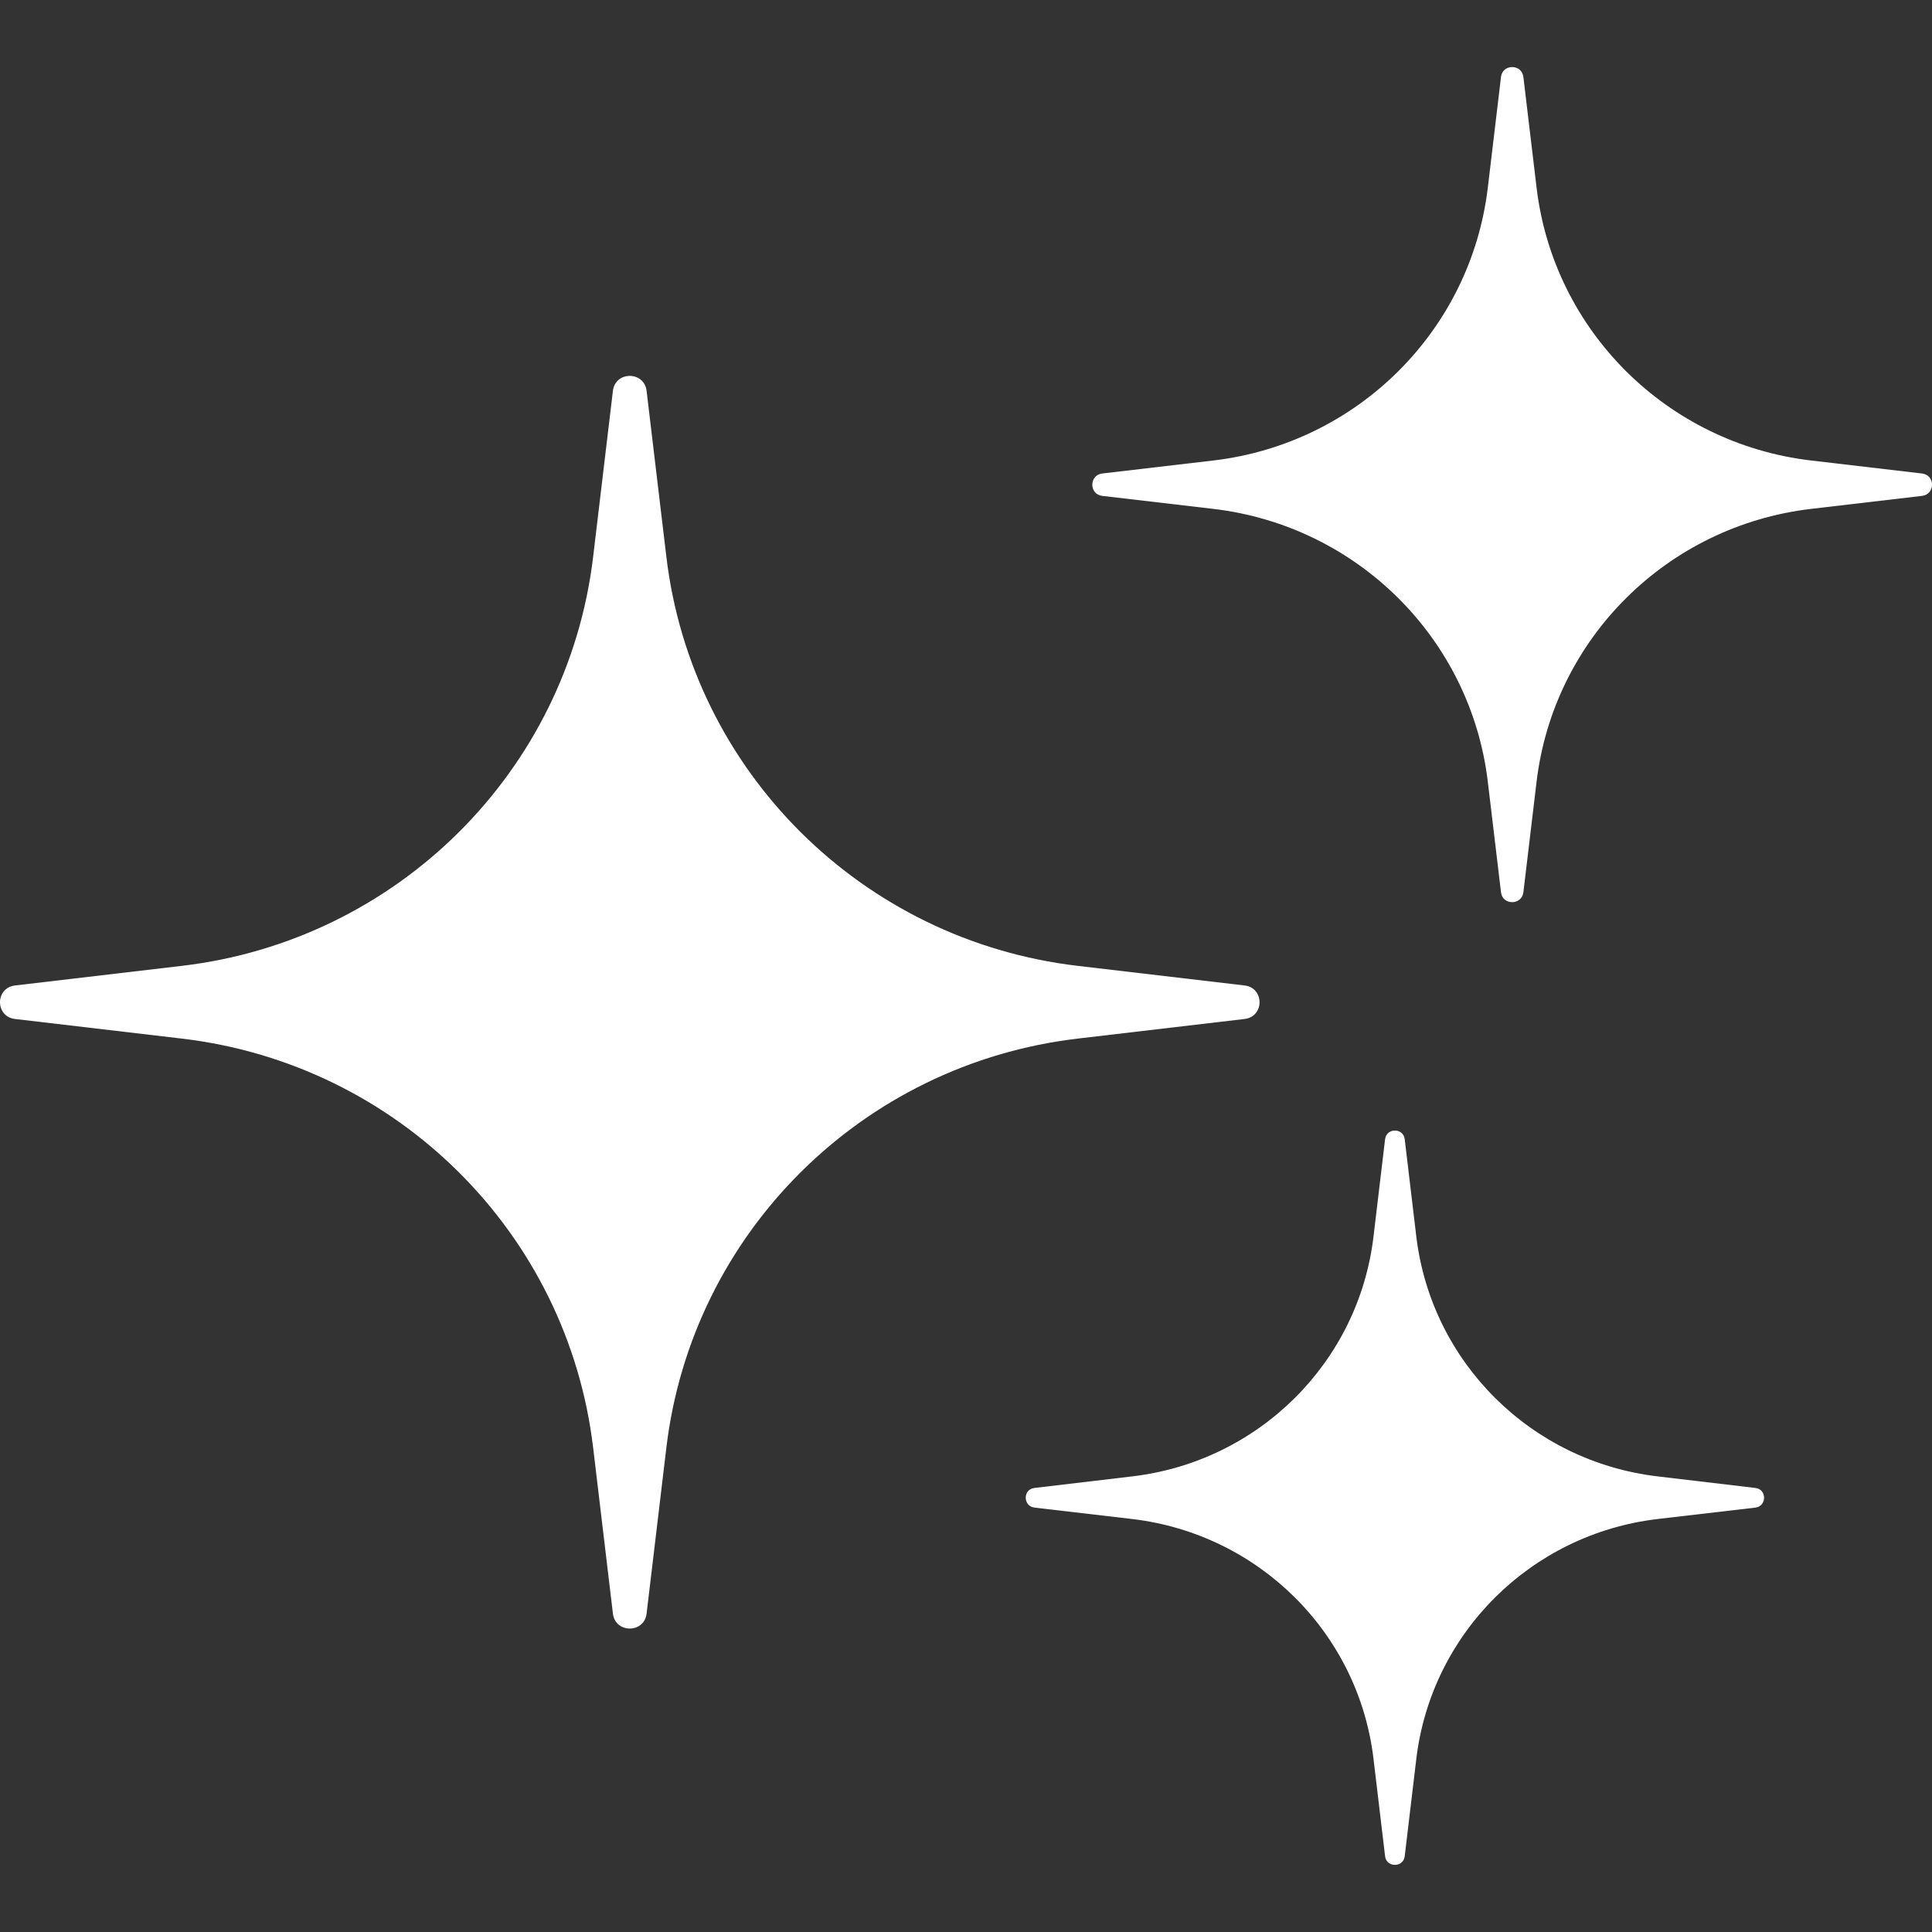 <svg width="12" height="12" viewBox="0 0 12 12" fill="none" xmlns="http://www.w3.org/2000/svg">
<rect x="0" y="0" width="12" height="12" fill="#333333" stroke="none"/>
<path d="M3.807 2.427C3.822 2.304 4.001 2.304 4.016 2.427L4.139 3.459C4.298 4.791 5.354 5.841 6.693 5.999L7.731 6.121C7.854 6.136 7.854 6.314 7.731 6.329L6.693 6.451C5.354 6.609 4.298 7.659 4.139 8.991L4.016 10.023C4.001 10.146 3.822 10.146 3.807 10.023L3.684 8.991C3.525 7.659 2.469 6.609 1.13 6.451L0.093 6.329C-0.031 6.314 -0.031 6.136 0.093 6.121L1.13 5.999C2.469 5.841 3.525 4.791 3.684 3.459L3.807 2.427Z" fill="white"/>
<path d="M9.323 0.478C9.332 0.396 9.452 0.396 9.462 0.478L9.544 1.166C9.65 2.054 10.354 2.754 11.247 2.86L11.938 2.941C12.021 2.951 12.021 3.07 11.938 3.08L11.247 3.161C10.354 3.267 9.65 3.967 9.544 4.855L9.462 5.542C9.452 5.624 9.332 5.624 9.323 5.542L9.241 4.855C9.135 3.967 8.431 3.267 7.538 3.161L6.846 3.08C6.764 3.07 6.764 2.951 6.846 2.941L7.538 2.86C8.431 2.754 9.135 2.054 9.241 1.166L9.323 0.478Z" fill="white"/>
<path d="M8.603 7.076C8.611 7.004 8.717 7.004 8.725 7.076L8.797 7.681C8.891 8.462 9.51 9.077 10.295 9.17L10.903 9.242C10.975 9.25 10.975 9.355 10.903 9.364L10.295 9.435C9.51 9.528 8.891 10.143 8.797 10.924L8.725 11.529C8.717 11.601 8.611 11.601 8.603 11.529L8.531 10.924C8.438 10.143 7.819 9.528 7.033 9.435L6.425 9.364C6.353 9.355 6.353 9.25 6.425 9.242L7.033 9.17C7.819 9.077 8.438 8.462 8.531 7.681L8.603 7.076Z" fill="white"/>
</svg>
